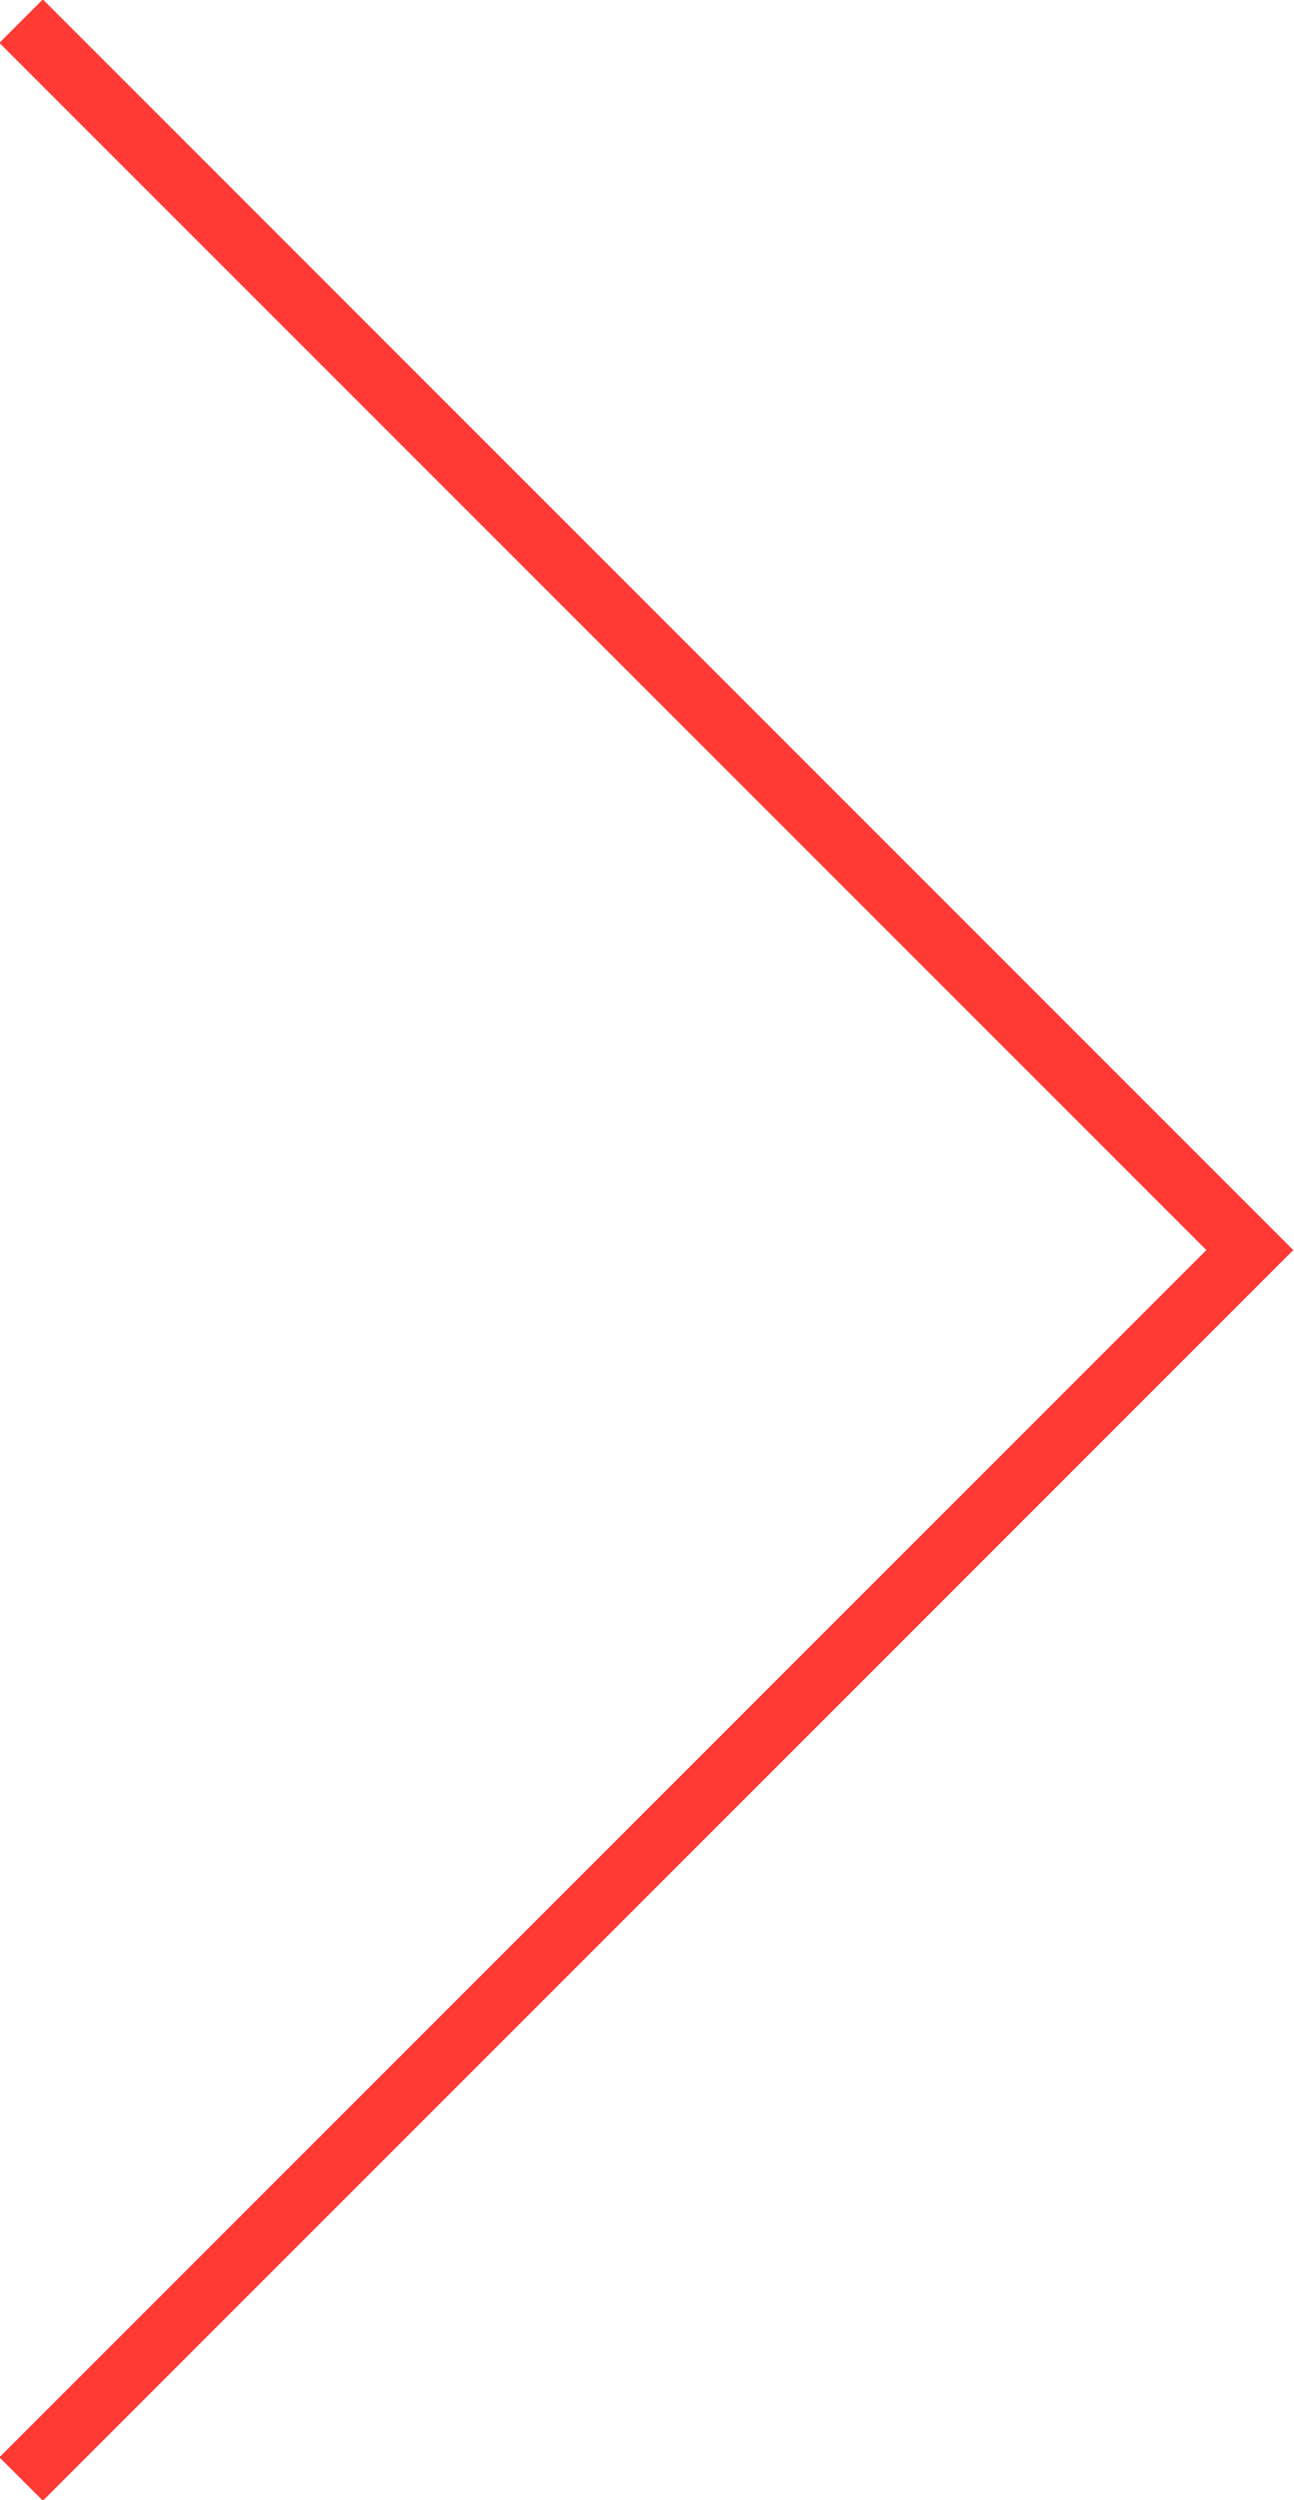 <svg xmlns="http://www.w3.org/2000/svg" width="21.063" height="40.688" viewBox="0 0 21.063 40.688">
<defs>
    <style>
      .cls-1 {
        fill: none;
        stroke: #ff3934;
        stroke-width: 1px;
        fill-rule: evenodd;
      }
    </style>
  </defs>
  <path id="ui_arrow_right_hover" data-name="ui arrow right hover" class="cls-1" d="M585,928l20,20-20,20" transform="translate(-584.656 -927.656)"/>
</svg>
